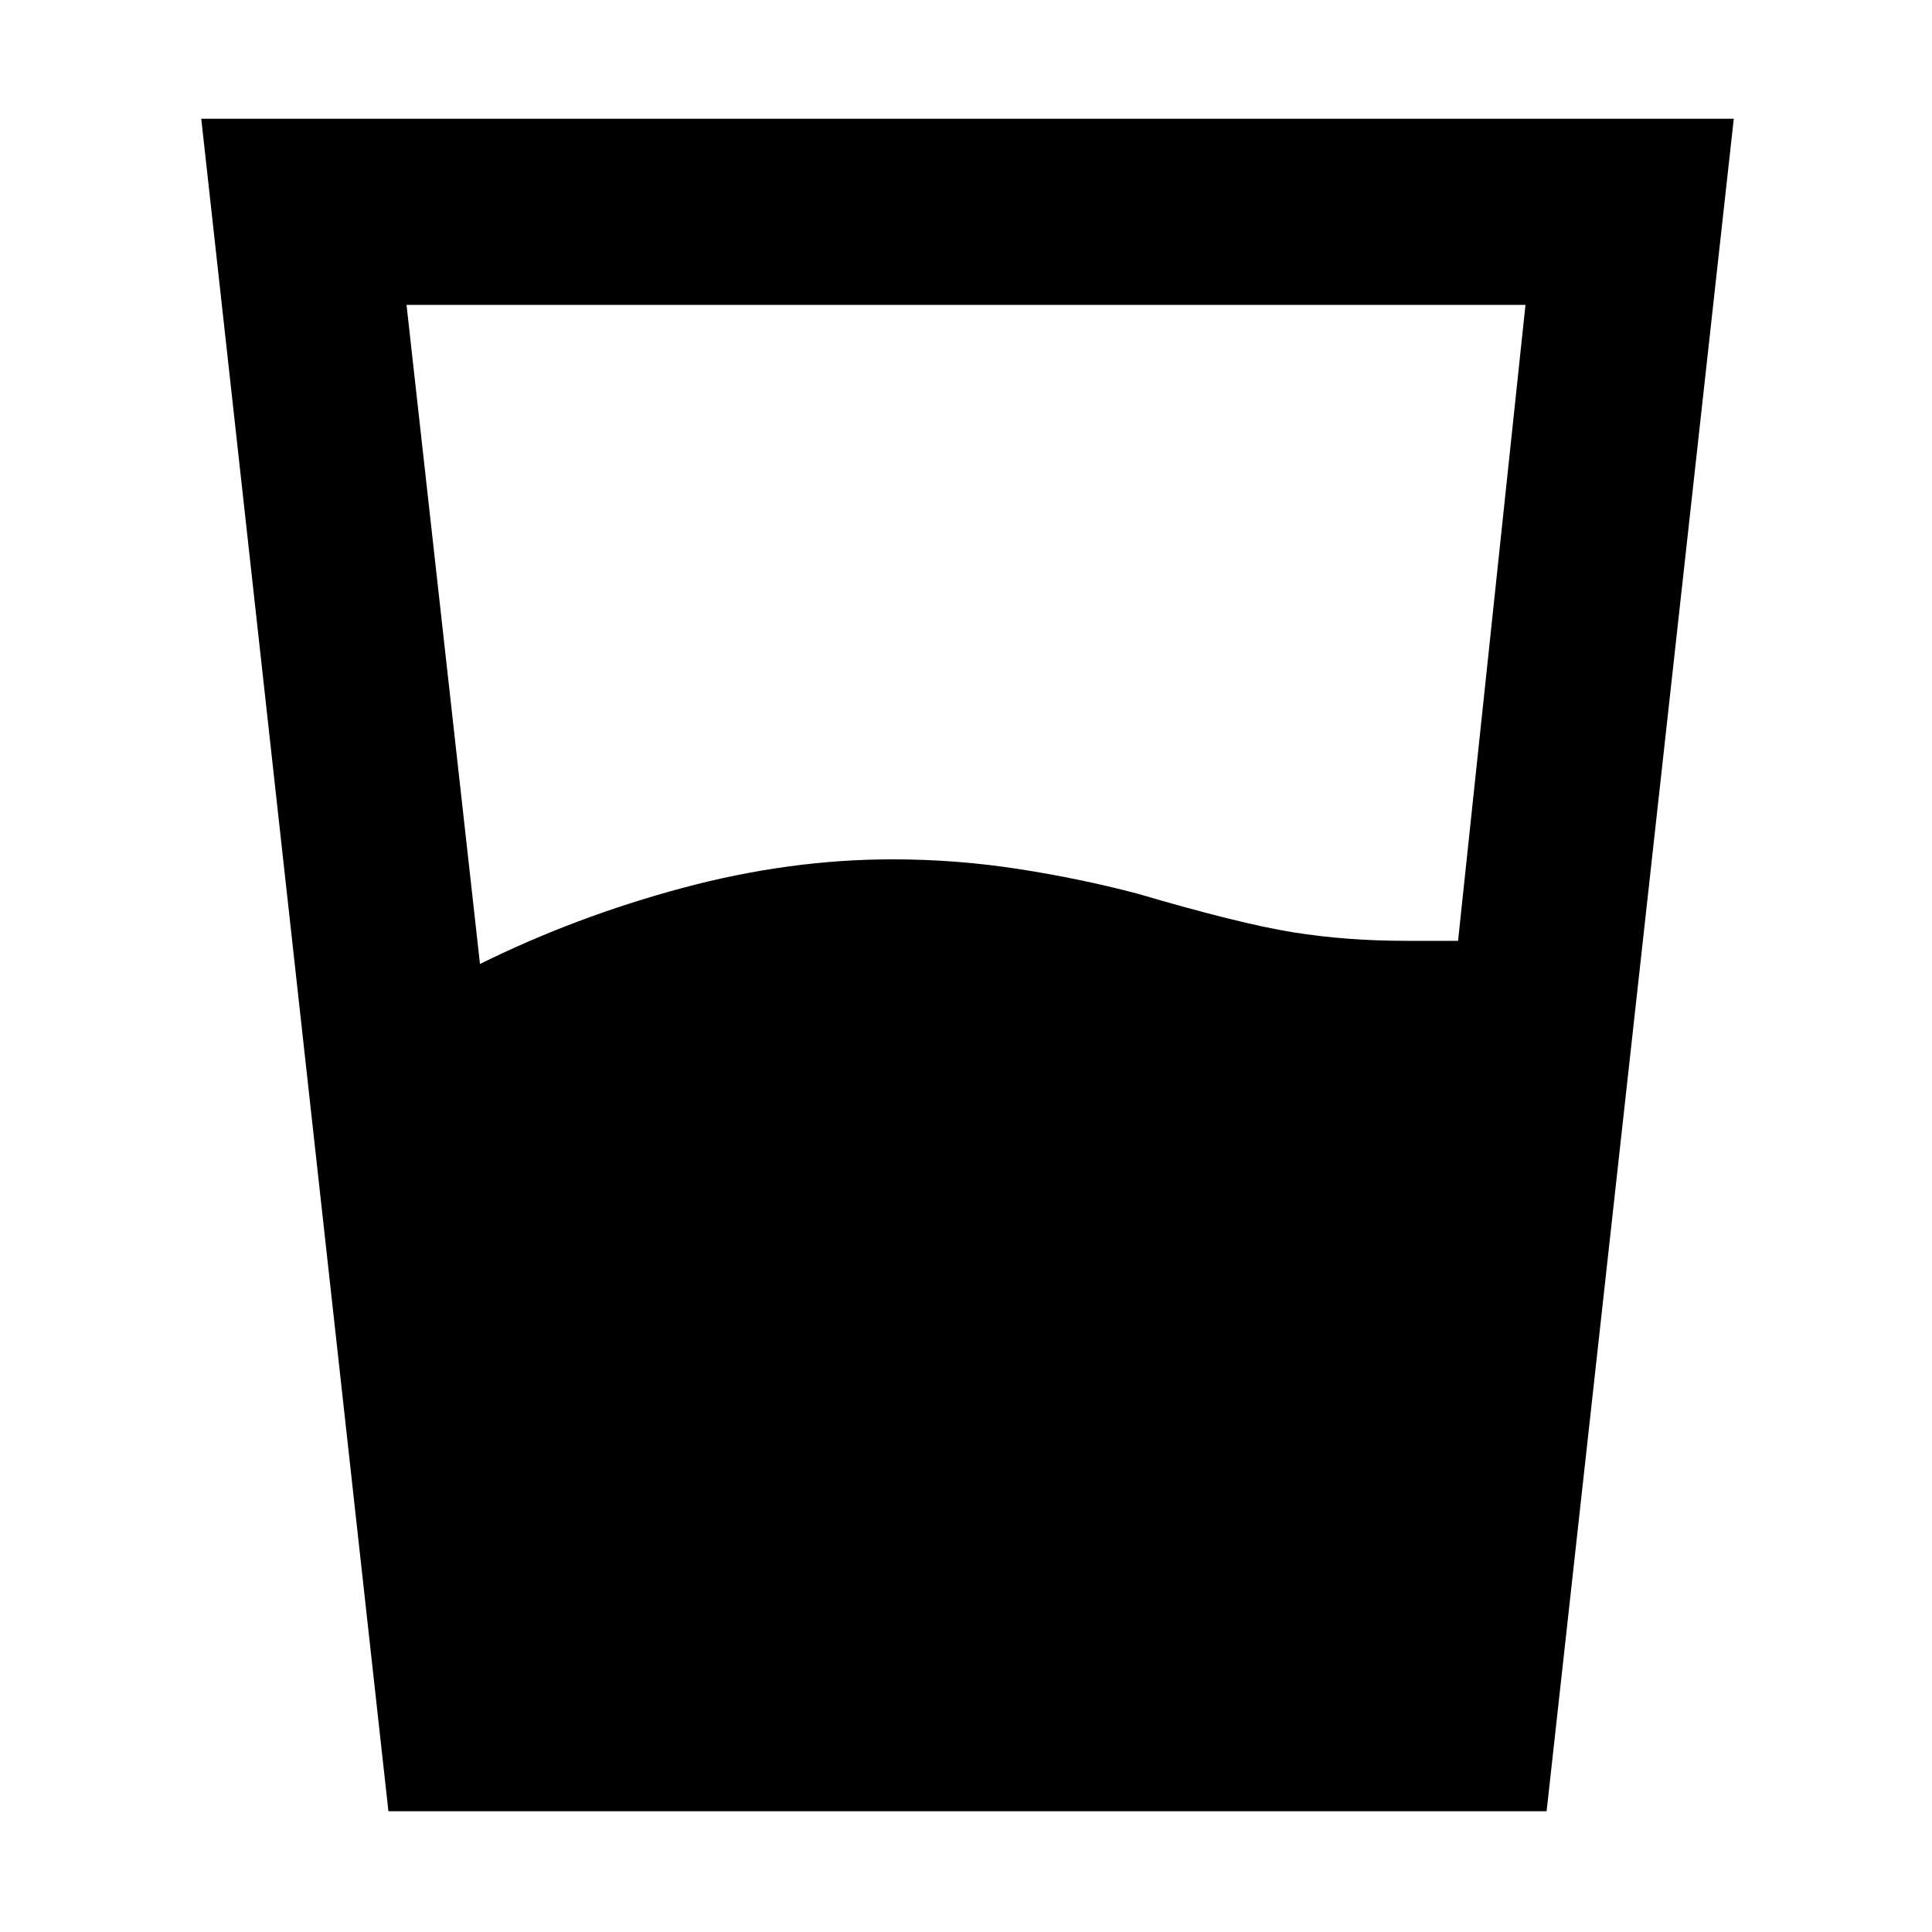 <svg xmlns="http://www.w3.org/2000/svg" height="48" viewBox="0 -960 960 960" width="48"><path d="M238.5-481Q286-504.5 339-518.75T443.5-533q31.5 0 62.25 4.75T565-516q51 15 77.5 19.25t56.5 4.25h25.5l33.5-316H202L238.5-481ZM193-60l-93-841h761.5l-93 841H193Z"/></svg>